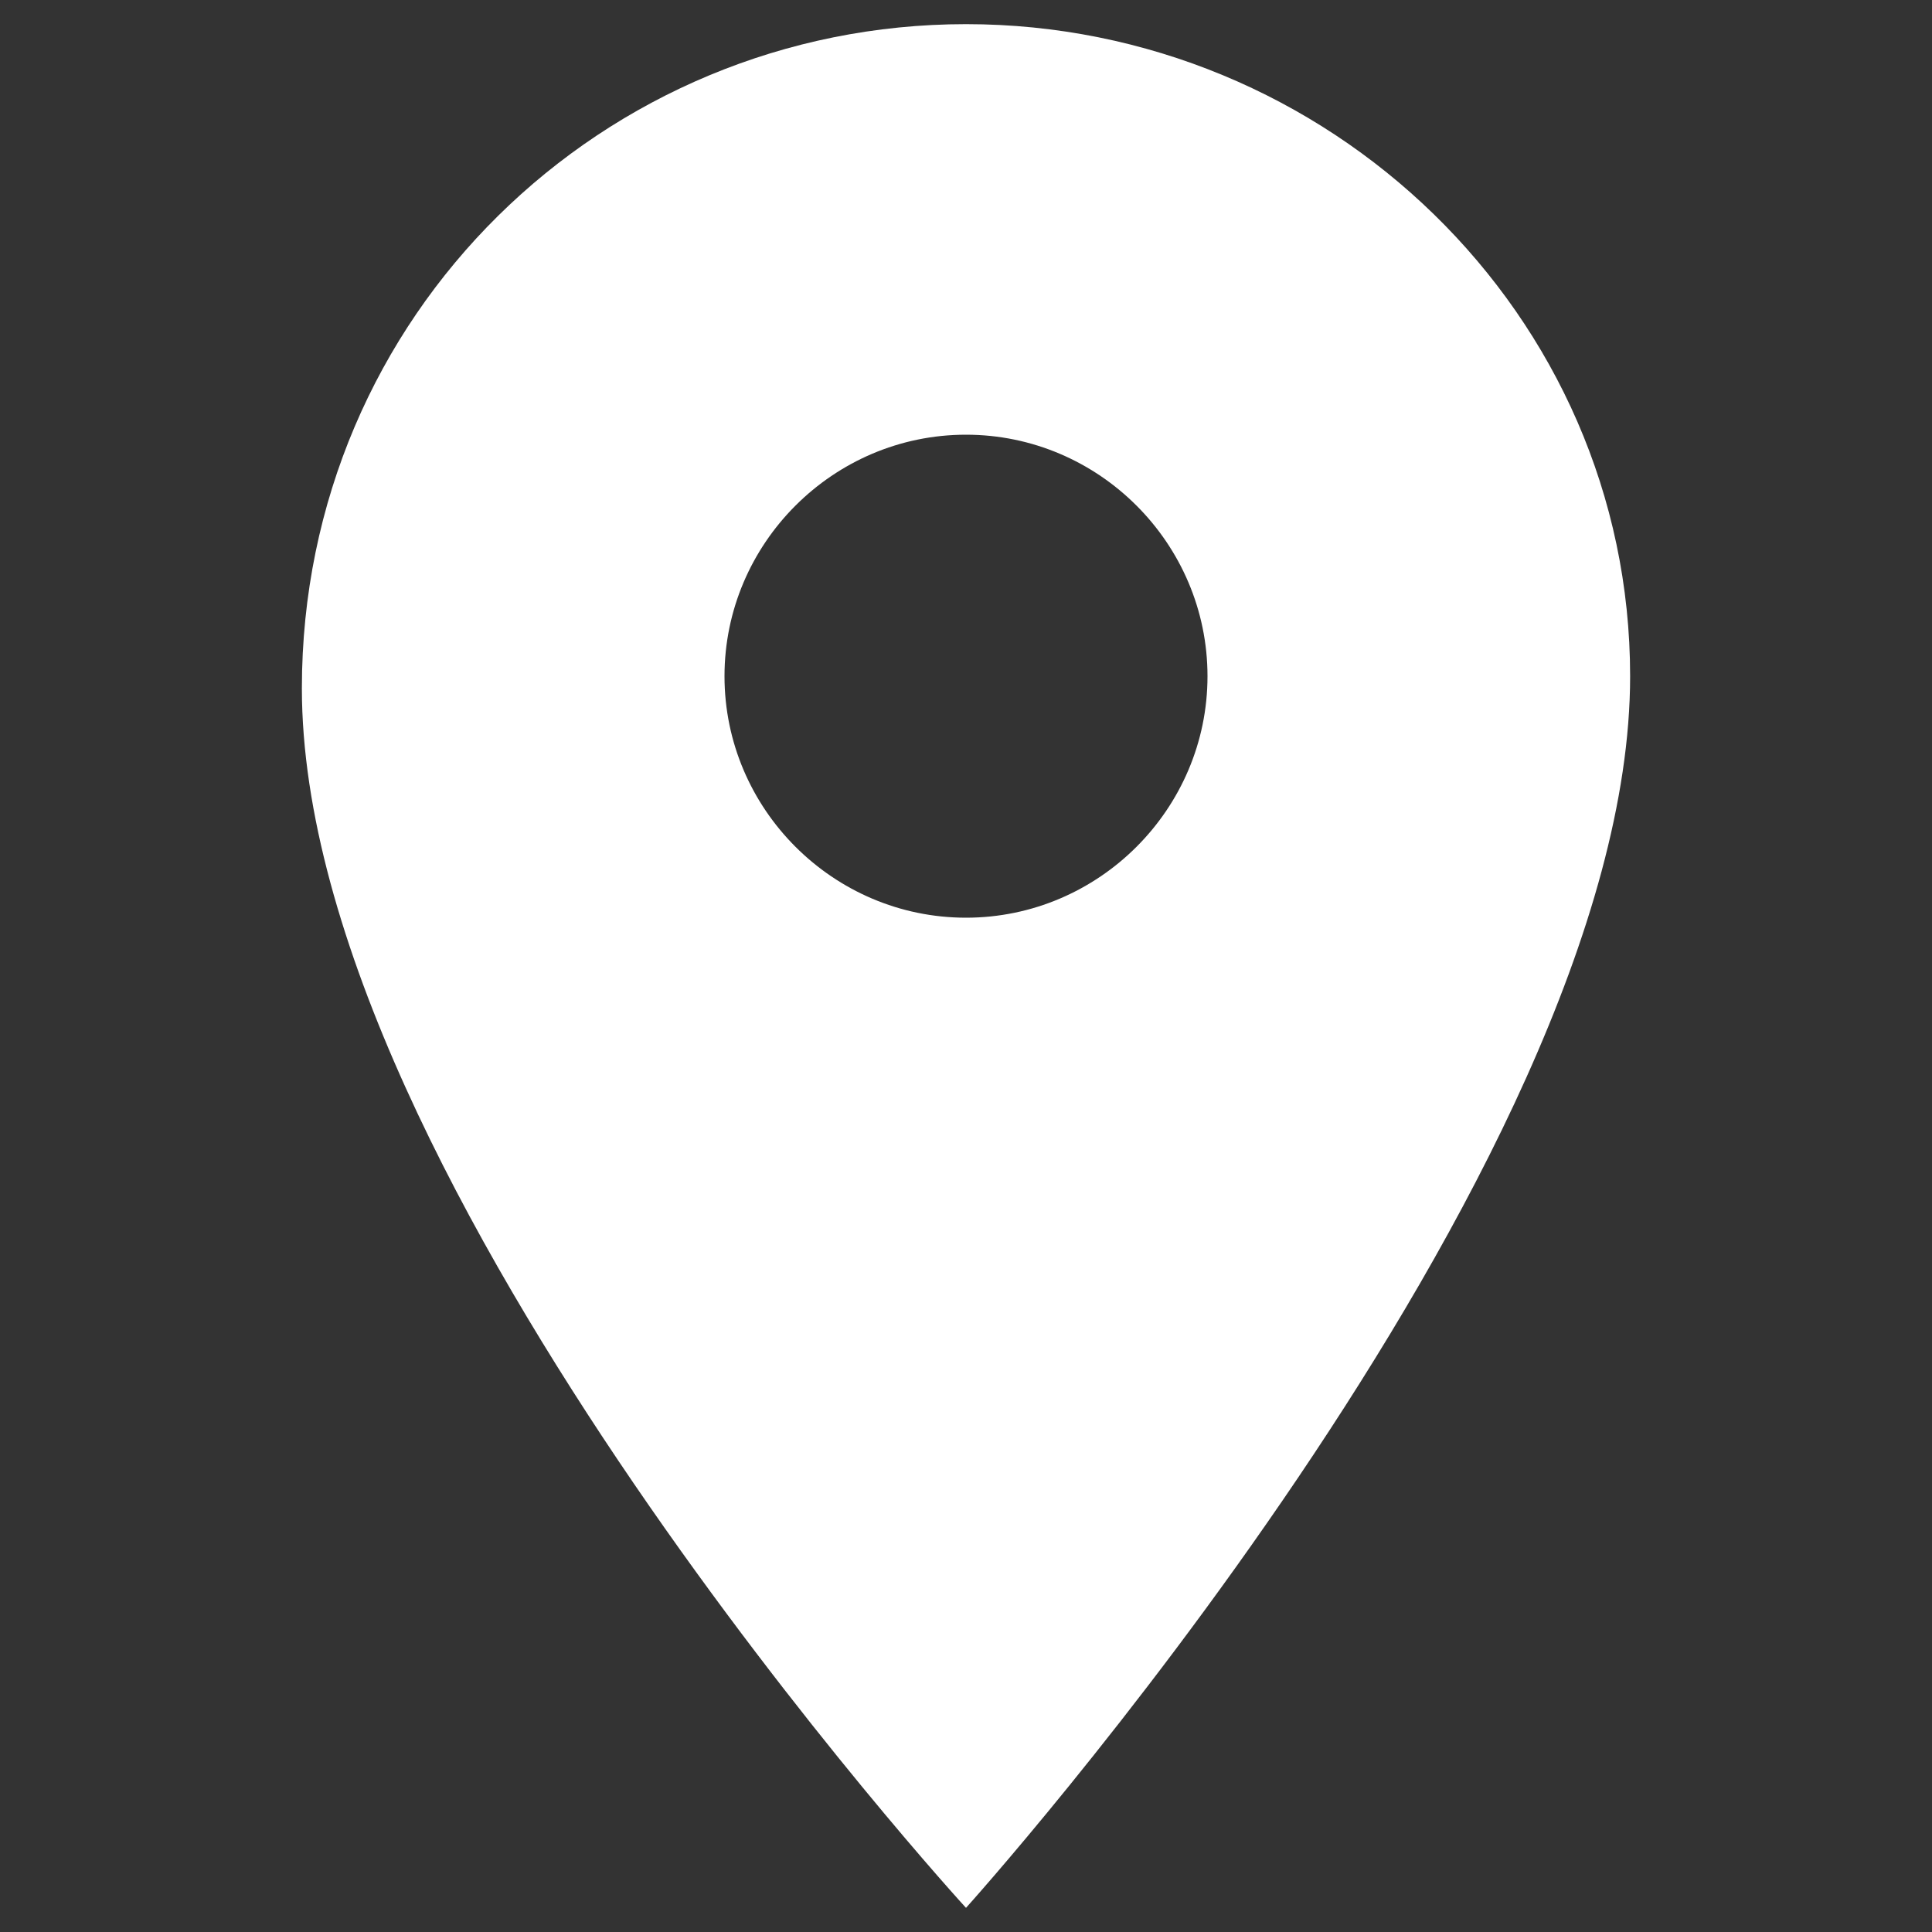 <?xml version="1.0" encoding="utf-8"?>
<!-- Generator: Adobe Illustrator 24.3.0, SVG Export Plug-In . SVG Version: 6.00 Build 0)  -->
<!DOCTYPE svg PUBLIC "-//W3C//DTD SVG 1.1//EN" "http://www.w3.org/Graphics/SVG/1.1/DTD/svg11.dtd">
<svg version="1.1" id="Layer_1" xmlns:x="http://ns.adobe.com/Extensibility/1.0/" xmlns:i="http://ns.adobe.com/AdobeIllustrator/10.0/" xmlns:graph="http://ns.adobe.com/Graphs/1.0/"
	 xmlns="http://www.w3.org/2000/svg" xmlns:xlink="http://www.w3.org/1999/xlink" x="0px" y="0px" viewBox="0 0 16 16"
	 style="enable-background:new 0 0 16 16;" xml:space="preserve">
<rect x="0" y="0" width="16" height="16" fill="#333333" stroke="none"/>
<style type="text/css">
	.st0{fill:#FFFFFF;}
</style>
<path id="Icon_material-location-on" class="st0" d="M8,0.2c-3,0-5.5,2.4-5.5,5.5c0,0,0,0,0,0C2.5,9.8,8,15.8,8,15.8
	s5.5-6.1,5.5-10.2C13.5,2.6,11,0.2,8,0.2C8,0.2,8,0.2,8,0.2z M8,7.6c-1.1,0-2-0.9-2-2c0-1.1,0.9-2,2-2s2,0.9,2,2S9.1,7.6,8,7.6
	L8,7.6z"/>
</svg>
